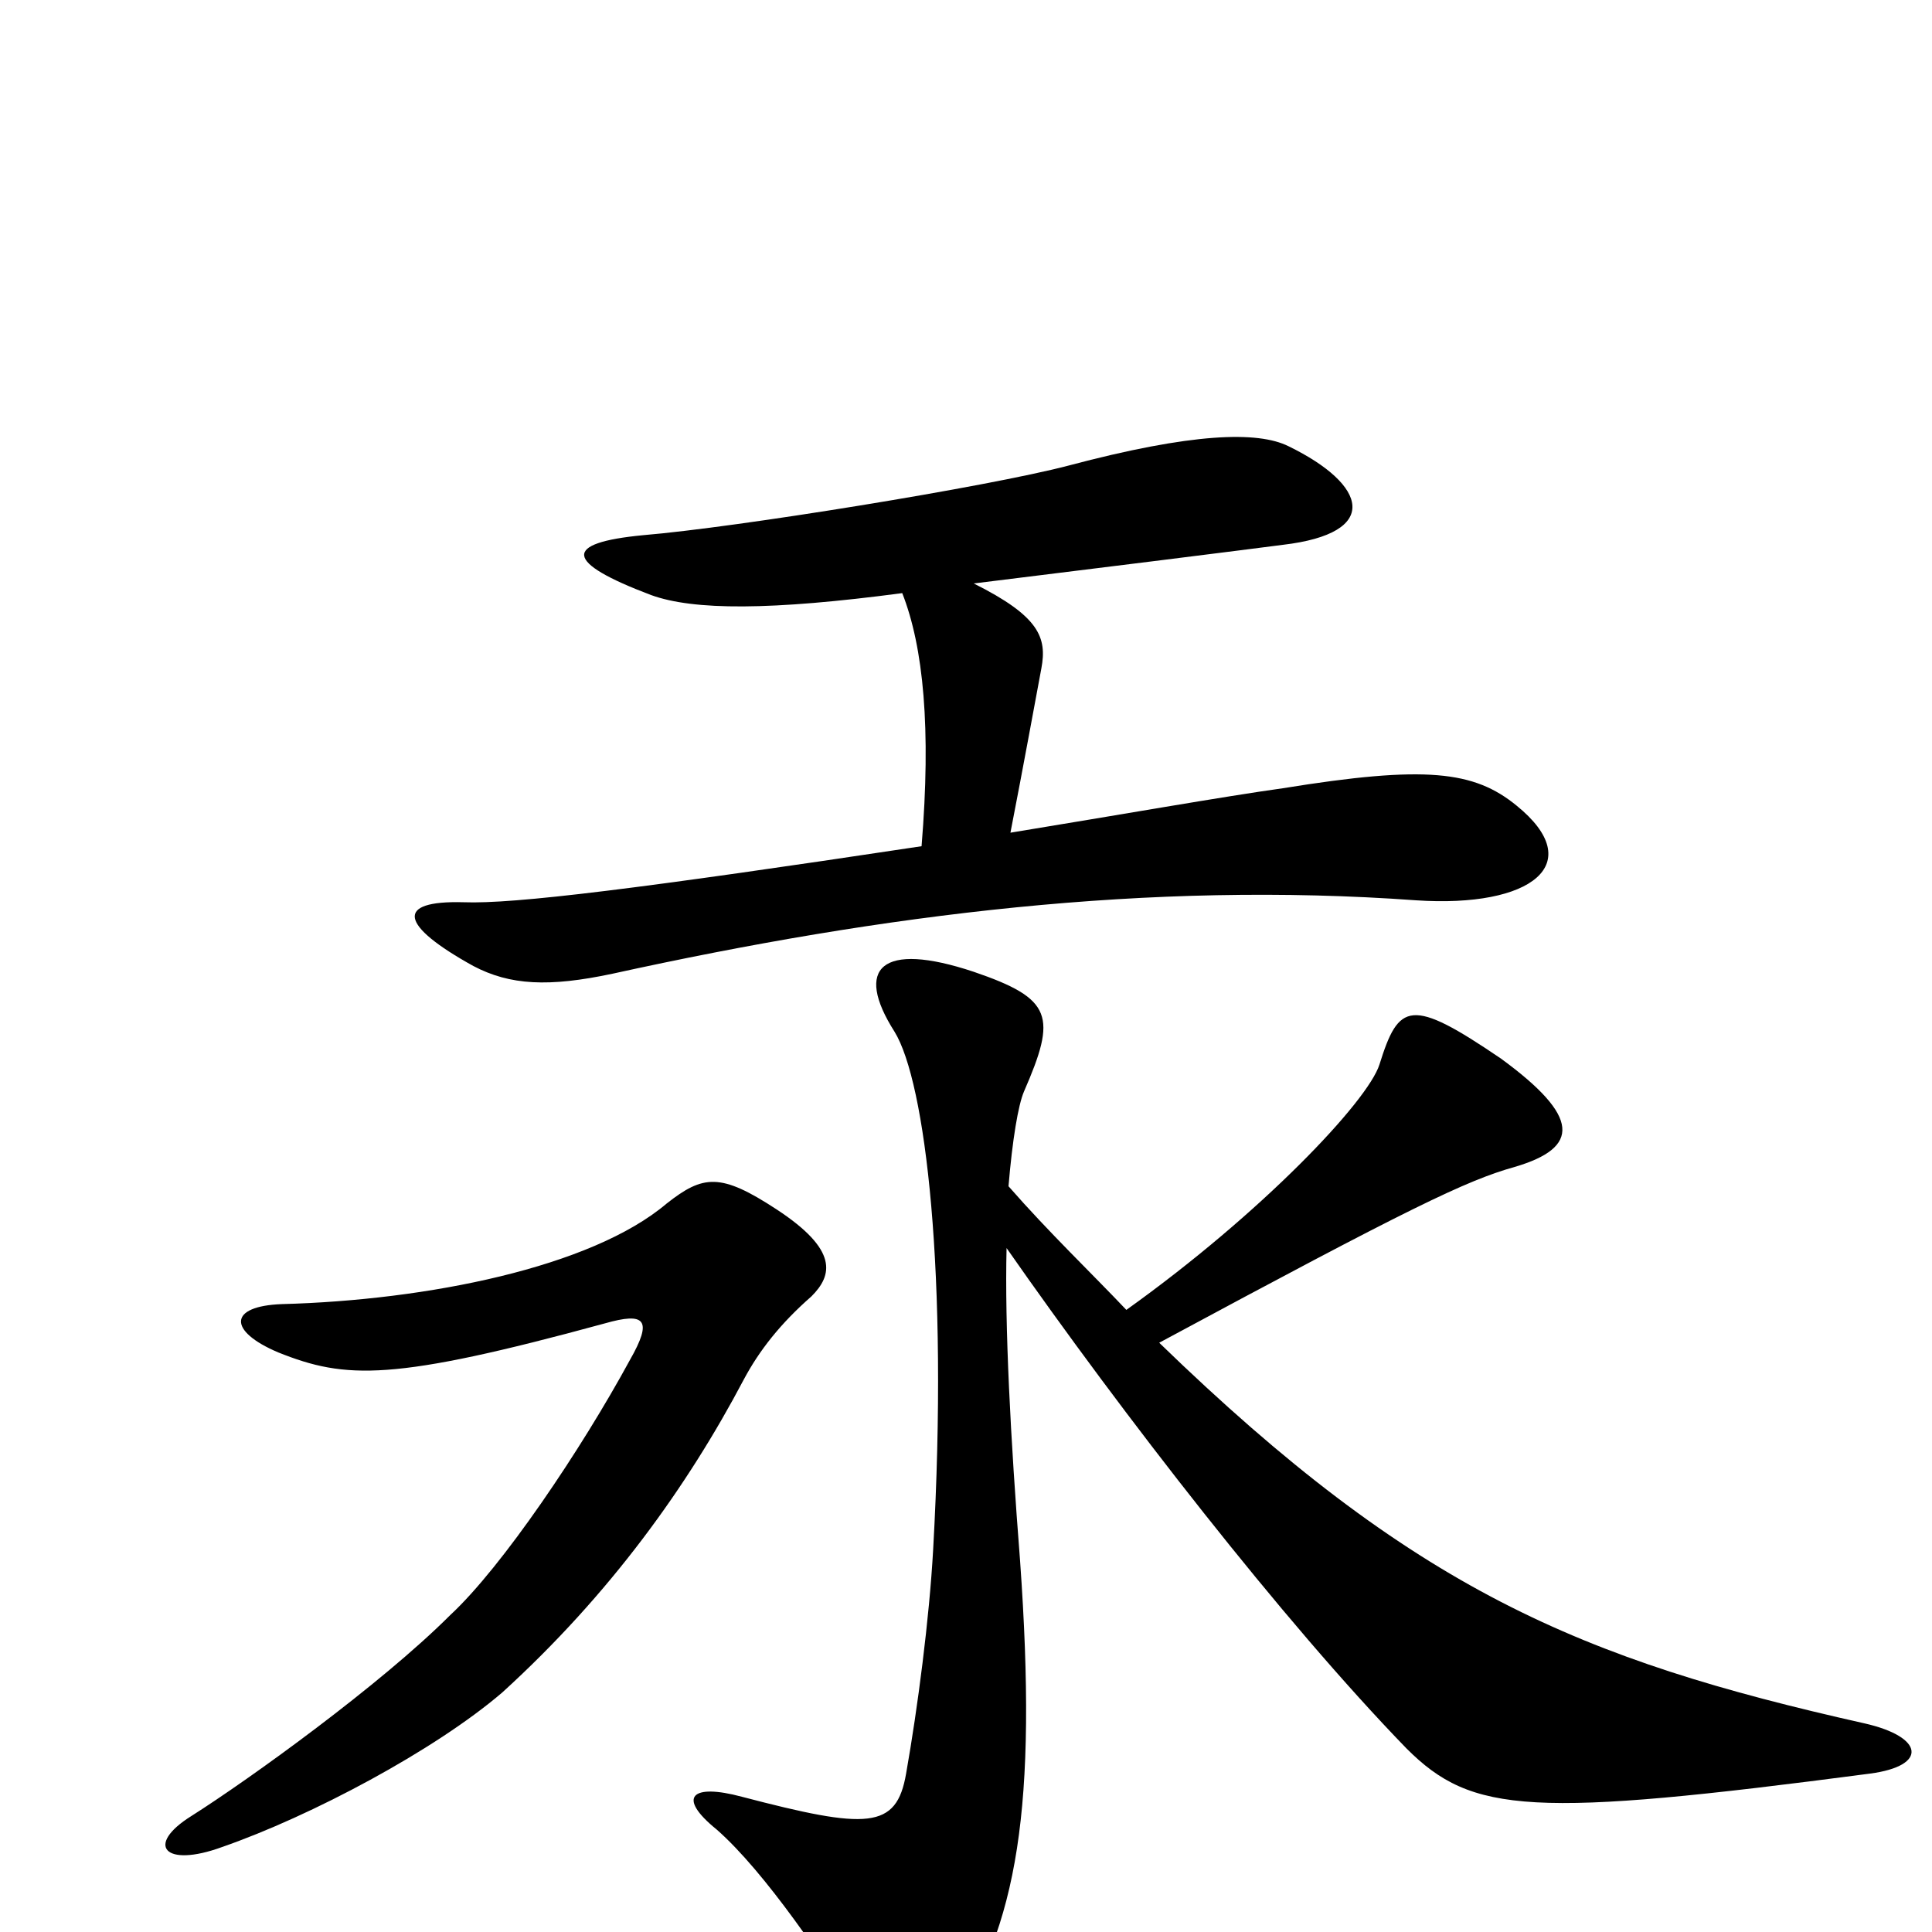 <svg xmlns="http://www.w3.org/2000/svg" viewBox="0 -1000 1000 1000">
	<path fill="#000000" d="M785 -583C763 -601 738 -604 664 -592C635 -588 578 -578 523 -569C530 -605 536 -638 539 -654C542 -670 538 -681 504 -698C553 -704 649 -716 664 -718C715 -724 708 -749 667 -769C651 -777 617 -776 553 -759C511 -748 381 -727 333 -723C291 -719 292 -709 337 -692C359 -684 399 -684 467 -693C478 -665 482 -623 477 -562C331 -540 266 -532 240 -533C204 -534 207 -521 245 -500C264 -490 284 -489 317 -496C458 -527 595 -544 733 -534C793 -530 822 -553 785 -583ZM968 -82C998 -86 996 -101 965 -108C818 -141 732 -177 600 -305C730 -375 759 -389 784 -396C818 -406 818 -422 777 -452C730 -484 724 -481 714 -449C708 -430 653 -372 583 -322C565 -341 543 -362 522 -386C524 -410 527 -428 530 -435C547 -474 545 -483 504 -497C456 -513 442 -499 463 -466C479 -440 491 -341 483 -198C481 -162 475 -116 469 -82C464 -53 449 -53 384 -70C358 -77 350 -70 371 -53C396 -31 427 15 449 50C463 70 478 69 491 50C527 -3 537 -65 528 -192C523 -256 520 -314 521 -354C581 -268 664 -161 728 -95C762 -61 793 -59 968 -82ZM420 -329C431 -340 434 -353 402 -374C373 -393 364 -392 345 -377C306 -344 221 -327 146 -325C118 -324 118 -311 144 -300C179 -286 203 -285 313 -315C334 -321 338 -317 326 -296C301 -250 260 -189 233 -164C197 -128 129 -79 99 -60C75 -45 85 -33 115 -44C161 -60 225 -94 260 -124C316 -175 356 -231 385 -286C393 -301 404 -315 420 -329Z"/>
</svg>